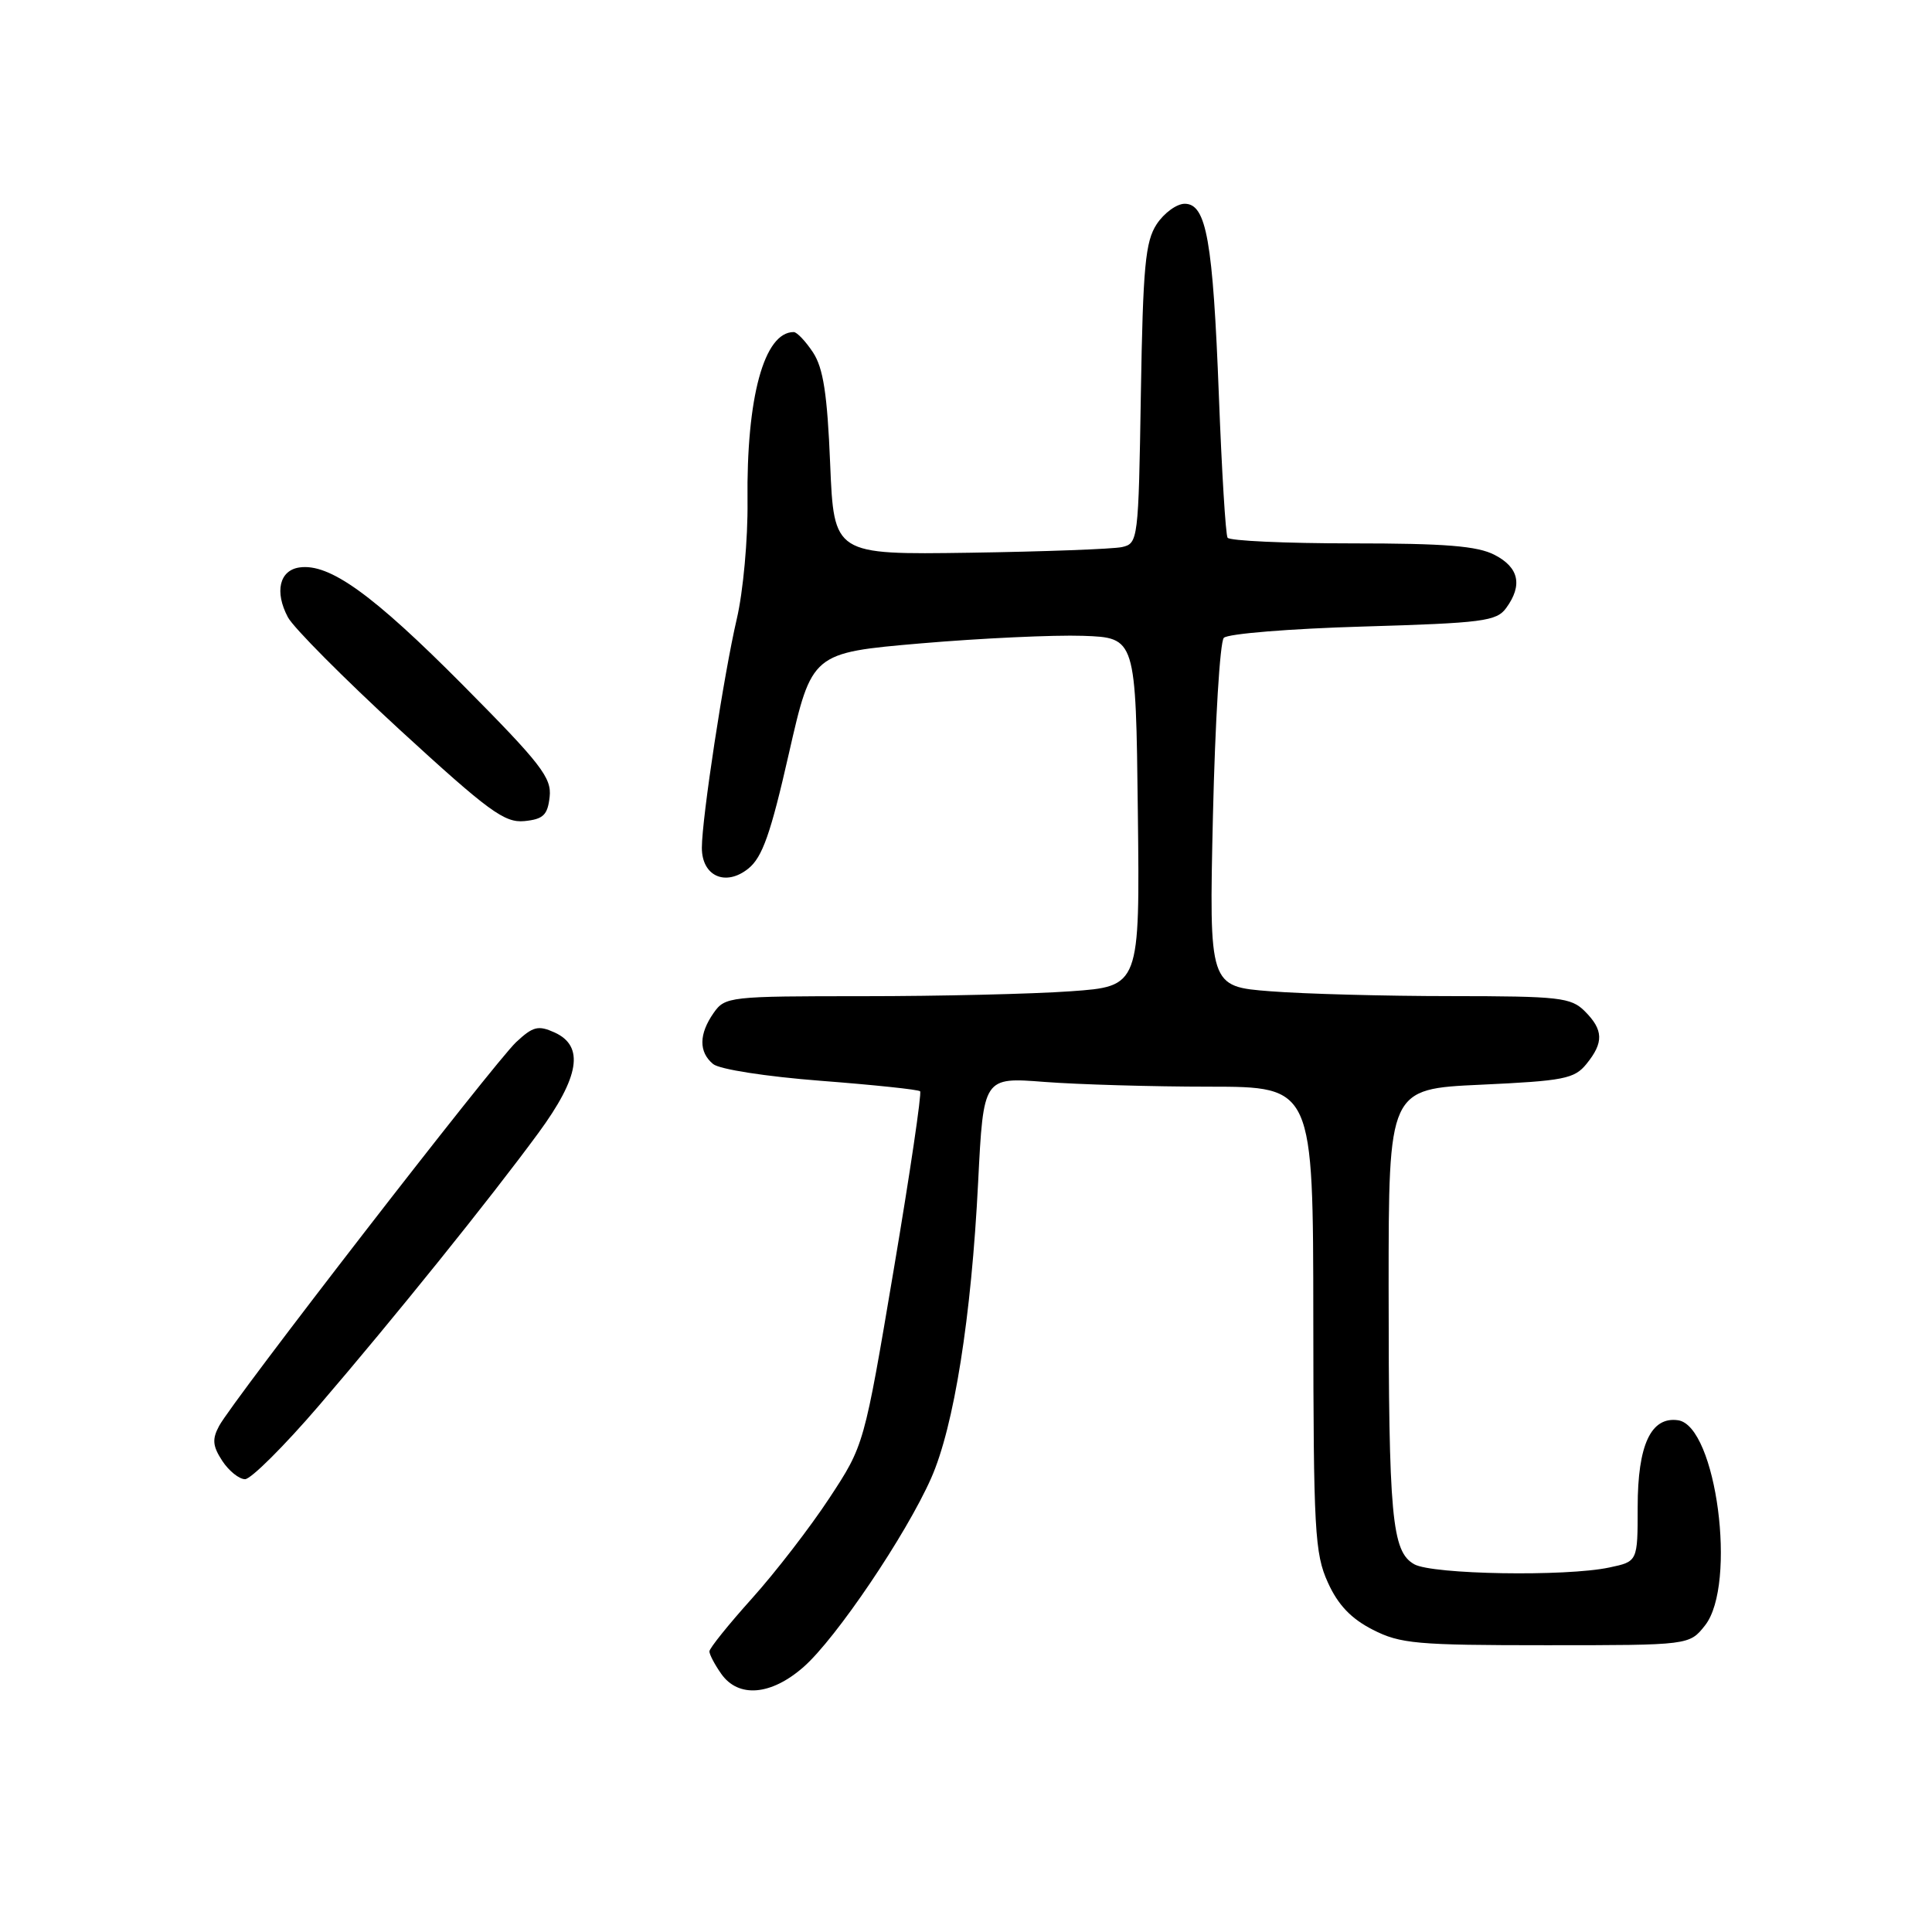 <?xml version="1.0" encoding="UTF-8" standalone="no"?>
<!DOCTYPE svg PUBLIC "-//W3C//DTD SVG 1.1//EN" "http://www.w3.org/Graphics/SVG/1.1/DTD/svg11.dtd" >
<svg xmlns="http://www.w3.org/2000/svg" xmlns:xlink="http://www.w3.org/1999/xlink" version="1.1" viewBox="0 0 256 256">
 <g >
 <path fill="currentColor"
d=" M 106.48 220.88 C 110.78 217.11 120.06 203.37 123.38 195.87 C 126.42 189.00 128.71 174.55 129.61 156.61 C 130.31 142.73 130.31 142.73 138.40 143.36 C 142.86 143.70 152.69 143.99 160.25 143.99 C 174.00 144.00 174.00 144.00 174.02 174.75 C 174.04 202.81 174.21 205.87 175.95 209.69 C 177.29 212.66 179.03 214.48 181.89 215.94 C 185.54 217.81 187.71 218.00 204.89 218.00 C 223.85 218.00 223.85 218.00 225.93 215.37 C 230.19 209.94 227.42 188.92 222.35 188.19 C 218.76 187.68 217.00 191.46 217.00 199.68 C 217.00 206.91 217.00 206.91 213.25 207.70 C 207.49 208.93 189.80 208.63 187.39 207.27 C 184.42 205.59 184.00 201.06 184.00 170.51 C 184.00 144.29 184.00 144.29 196.22 143.73 C 207.23 143.22 208.62 142.95 210.22 140.97 C 212.52 138.14 212.47 136.47 210.00 134.00 C 208.17 132.17 206.66 132.00 192.25 131.99 C 183.59 131.99 172.83 131.70 168.35 131.35 C 160.21 130.72 160.21 130.72 160.72 108.11 C 161.01 95.67 161.65 85.06 162.16 84.52 C 162.66 83.97 170.97 83.30 180.62 83.02 C 196.50 82.55 198.30 82.32 199.58 80.56 C 201.78 77.54 201.27 75.19 198.05 73.53 C 195.77 72.34 191.49 72.00 179.11 72.00 C 170.31 72.00 162.91 71.66 162.66 71.25 C 162.40 70.84 161.89 62.40 161.51 52.50 C 160.72 31.88 159.86 27.00 156.98 27.00 C 155.92 27.00 154.25 28.22 153.27 29.70 C 151.76 32.01 151.45 35.29 151.17 52.20 C 150.86 71.59 150.80 72.01 148.67 72.49 C 147.48 72.75 138.40 73.09 128.50 73.24 C 110.50 73.50 110.50 73.50 110.00 61.45 C 109.62 52.22 109.09 48.77 107.73 46.70 C 106.75 45.22 105.60 44.00 105.17 44.00 C 101.25 44.00 98.89 52.65 99.05 66.43 C 99.11 71.42 98.47 78.42 97.63 82.00 C 95.91 89.36 93.00 108.44 93.00 112.34 C 93.00 116.10 96.15 117.51 99.16 115.09 C 101.02 113.59 102.12 110.47 104.53 99.85 C 107.57 86.50 107.57 86.50 122.03 85.25 C 129.99 84.57 139.65 84.12 143.50 84.25 C 150.50 84.50 150.50 84.50 150.77 107.60 C 151.04 130.70 151.04 130.70 141.86 131.35 C 136.82 131.71 124.46 132.00 114.40 132.00 C 96.64 132.00 96.07 132.06 94.56 134.22 C 92.60 137.02 92.57 139.40 94.49 140.99 C 95.33 141.69 101.52 142.65 108.74 143.21 C 115.76 143.75 121.69 144.37 121.92 144.60 C 122.15 144.82 120.58 155.47 118.42 168.25 C 114.50 191.50 114.50 191.50 109.90 198.50 C 107.37 202.35 102.76 208.33 99.65 211.79 C 96.54 215.25 94.00 218.41 94.00 218.82 C 94.00 219.22 94.70 220.56 95.56 221.78 C 97.83 225.02 102.17 224.67 106.48 220.88 Z  M 42.26 186.25 C 52.26 174.60 64.89 158.91 71.33 150.14 C 76.80 142.69 77.46 138.62 73.49 136.81 C 71.32 135.83 70.63 136.00 68.40 138.08 C 65.48 140.82 30.83 185.58 29.03 188.95 C 28.09 190.70 28.17 191.61 29.45 193.57 C 30.33 194.91 31.69 196.00 32.47 196.00 C 33.25 196.00 37.66 191.61 42.26 186.25 Z  M 72.83 105.60 C 73.12 103.06 71.69 101.21 61.33 90.77 C 49.40 78.76 43.66 74.62 39.68 75.19 C 37.02 75.57 36.36 78.43 38.15 81.79 C 38.89 83.18 45.57 89.89 52.98 96.71 C 64.75 107.51 66.85 109.05 69.48 108.80 C 71.99 108.55 72.56 108.00 72.83 105.60 Z "/>
</g>
</svg>